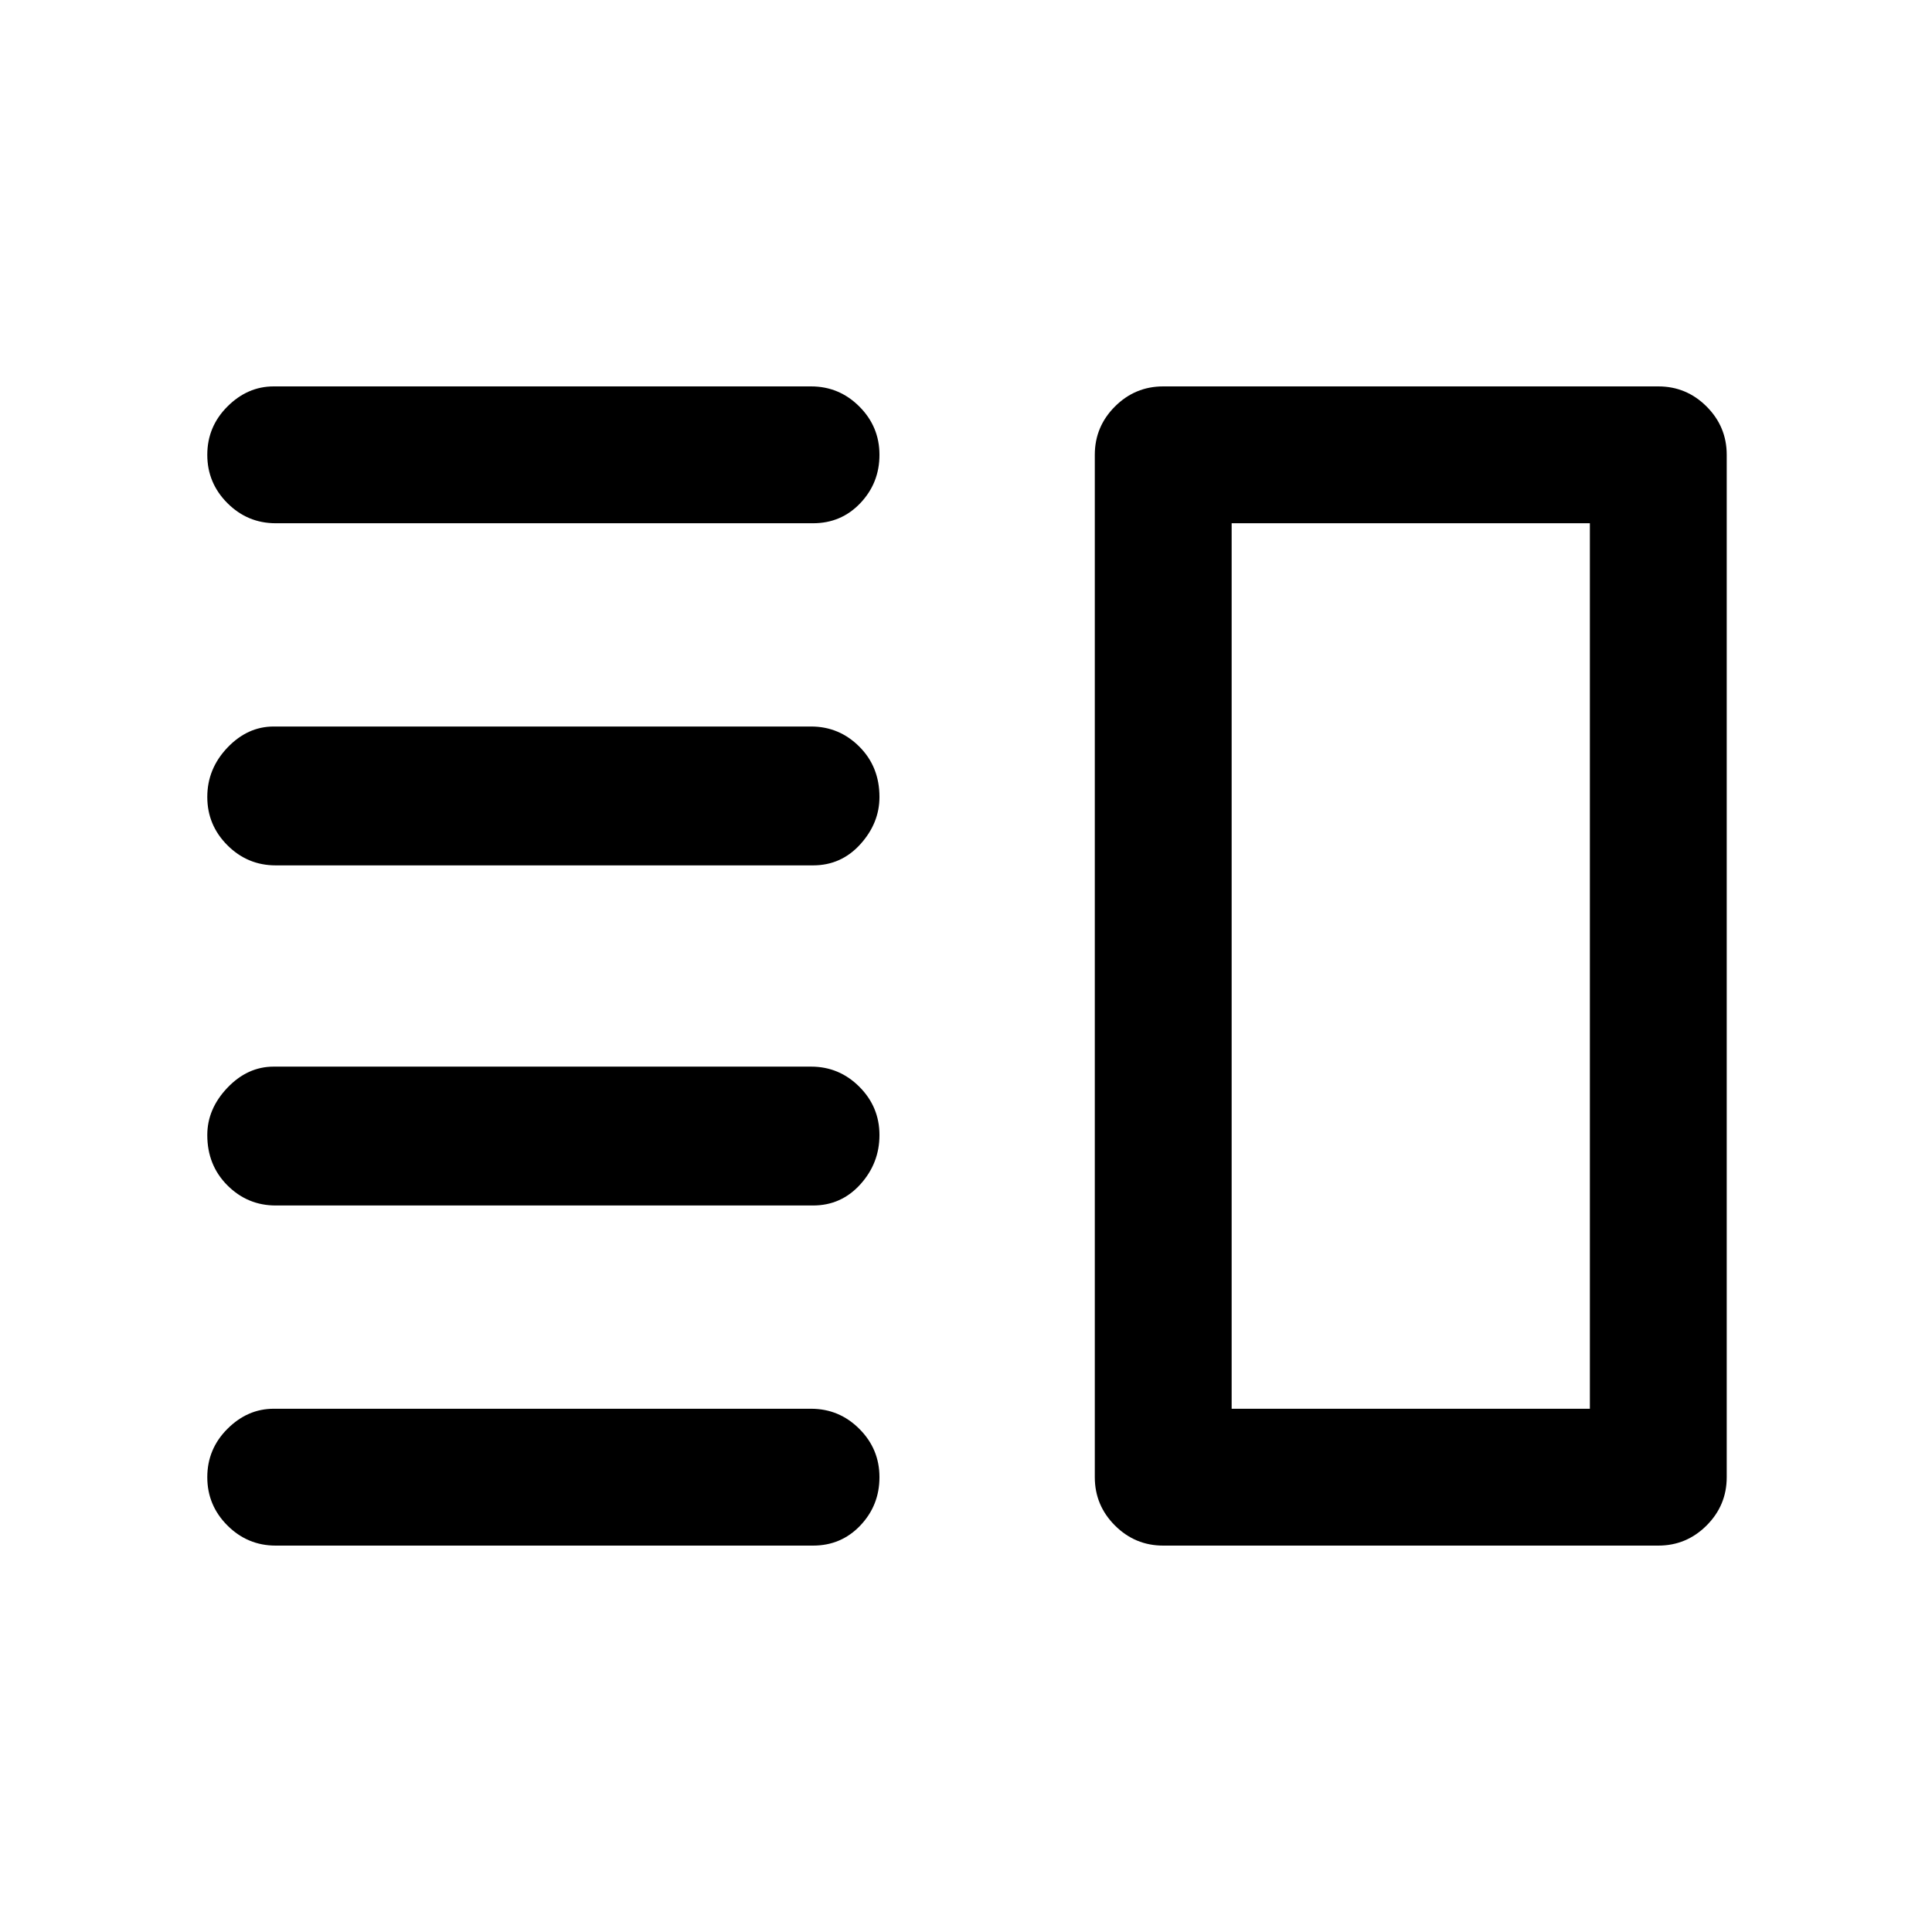 <svg xmlns="http://www.w3.org/2000/svg" height="48" width="48"><path d="M6.85 29.95Q6.15 29.95 5.65 29.45Q5.15 28.95 5.15 28.2Q5.15 27.55 5.65 27.025Q6.15 26.5 6.8 26.5H20.15Q20.85 26.5 21.35 27Q21.85 27.5 21.85 28.2Q21.85 28.9 21.375 29.425Q20.9 29.95 20.2 29.95ZM6.85 38.4Q6.15 38.4 5.65 37.9Q5.15 37.4 5.15 36.7Q5.15 36 5.65 35.5Q6.15 35 6.8 35H20.15Q20.85 35 21.35 35.5Q21.85 36 21.85 36.7Q21.85 37.4 21.375 37.9Q20.9 38.4 20.2 38.4ZM6.85 21.5Q6.15 21.5 5.65 21Q5.15 20.5 5.15 19.8Q5.15 19.1 5.65 18.575Q6.15 18.05 6.8 18.05H20.15Q20.85 18.05 21.35 18.55Q21.85 19.05 21.85 19.8Q21.85 20.45 21.375 20.975Q20.9 21.5 20.2 21.5ZM6.85 13Q6.15 13 5.65 12.5Q5.15 12 5.15 11.3Q5.15 10.6 5.65 10.1Q6.15 9.6 6.8 9.6H20.15Q20.85 9.6 21.35 10.1Q21.85 10.6 21.85 11.3Q21.85 12 21.375 12.5Q20.9 13 20.2 13ZM30.6 13V35ZM28.9 38.4Q28.2 38.4 27.7 37.9Q27.2 37.4 27.2 36.7V11.3Q27.2 10.6 27.7 10.1Q28.2 9.6 28.9 9.6H41.2Q41.9 9.6 42.4 10.1Q42.9 10.6 42.9 11.3V36.7Q42.9 37.4 42.4 37.9Q41.9 38.4 41.2 38.4ZM30.6 13V35H39.5V13Z"/></svg>
